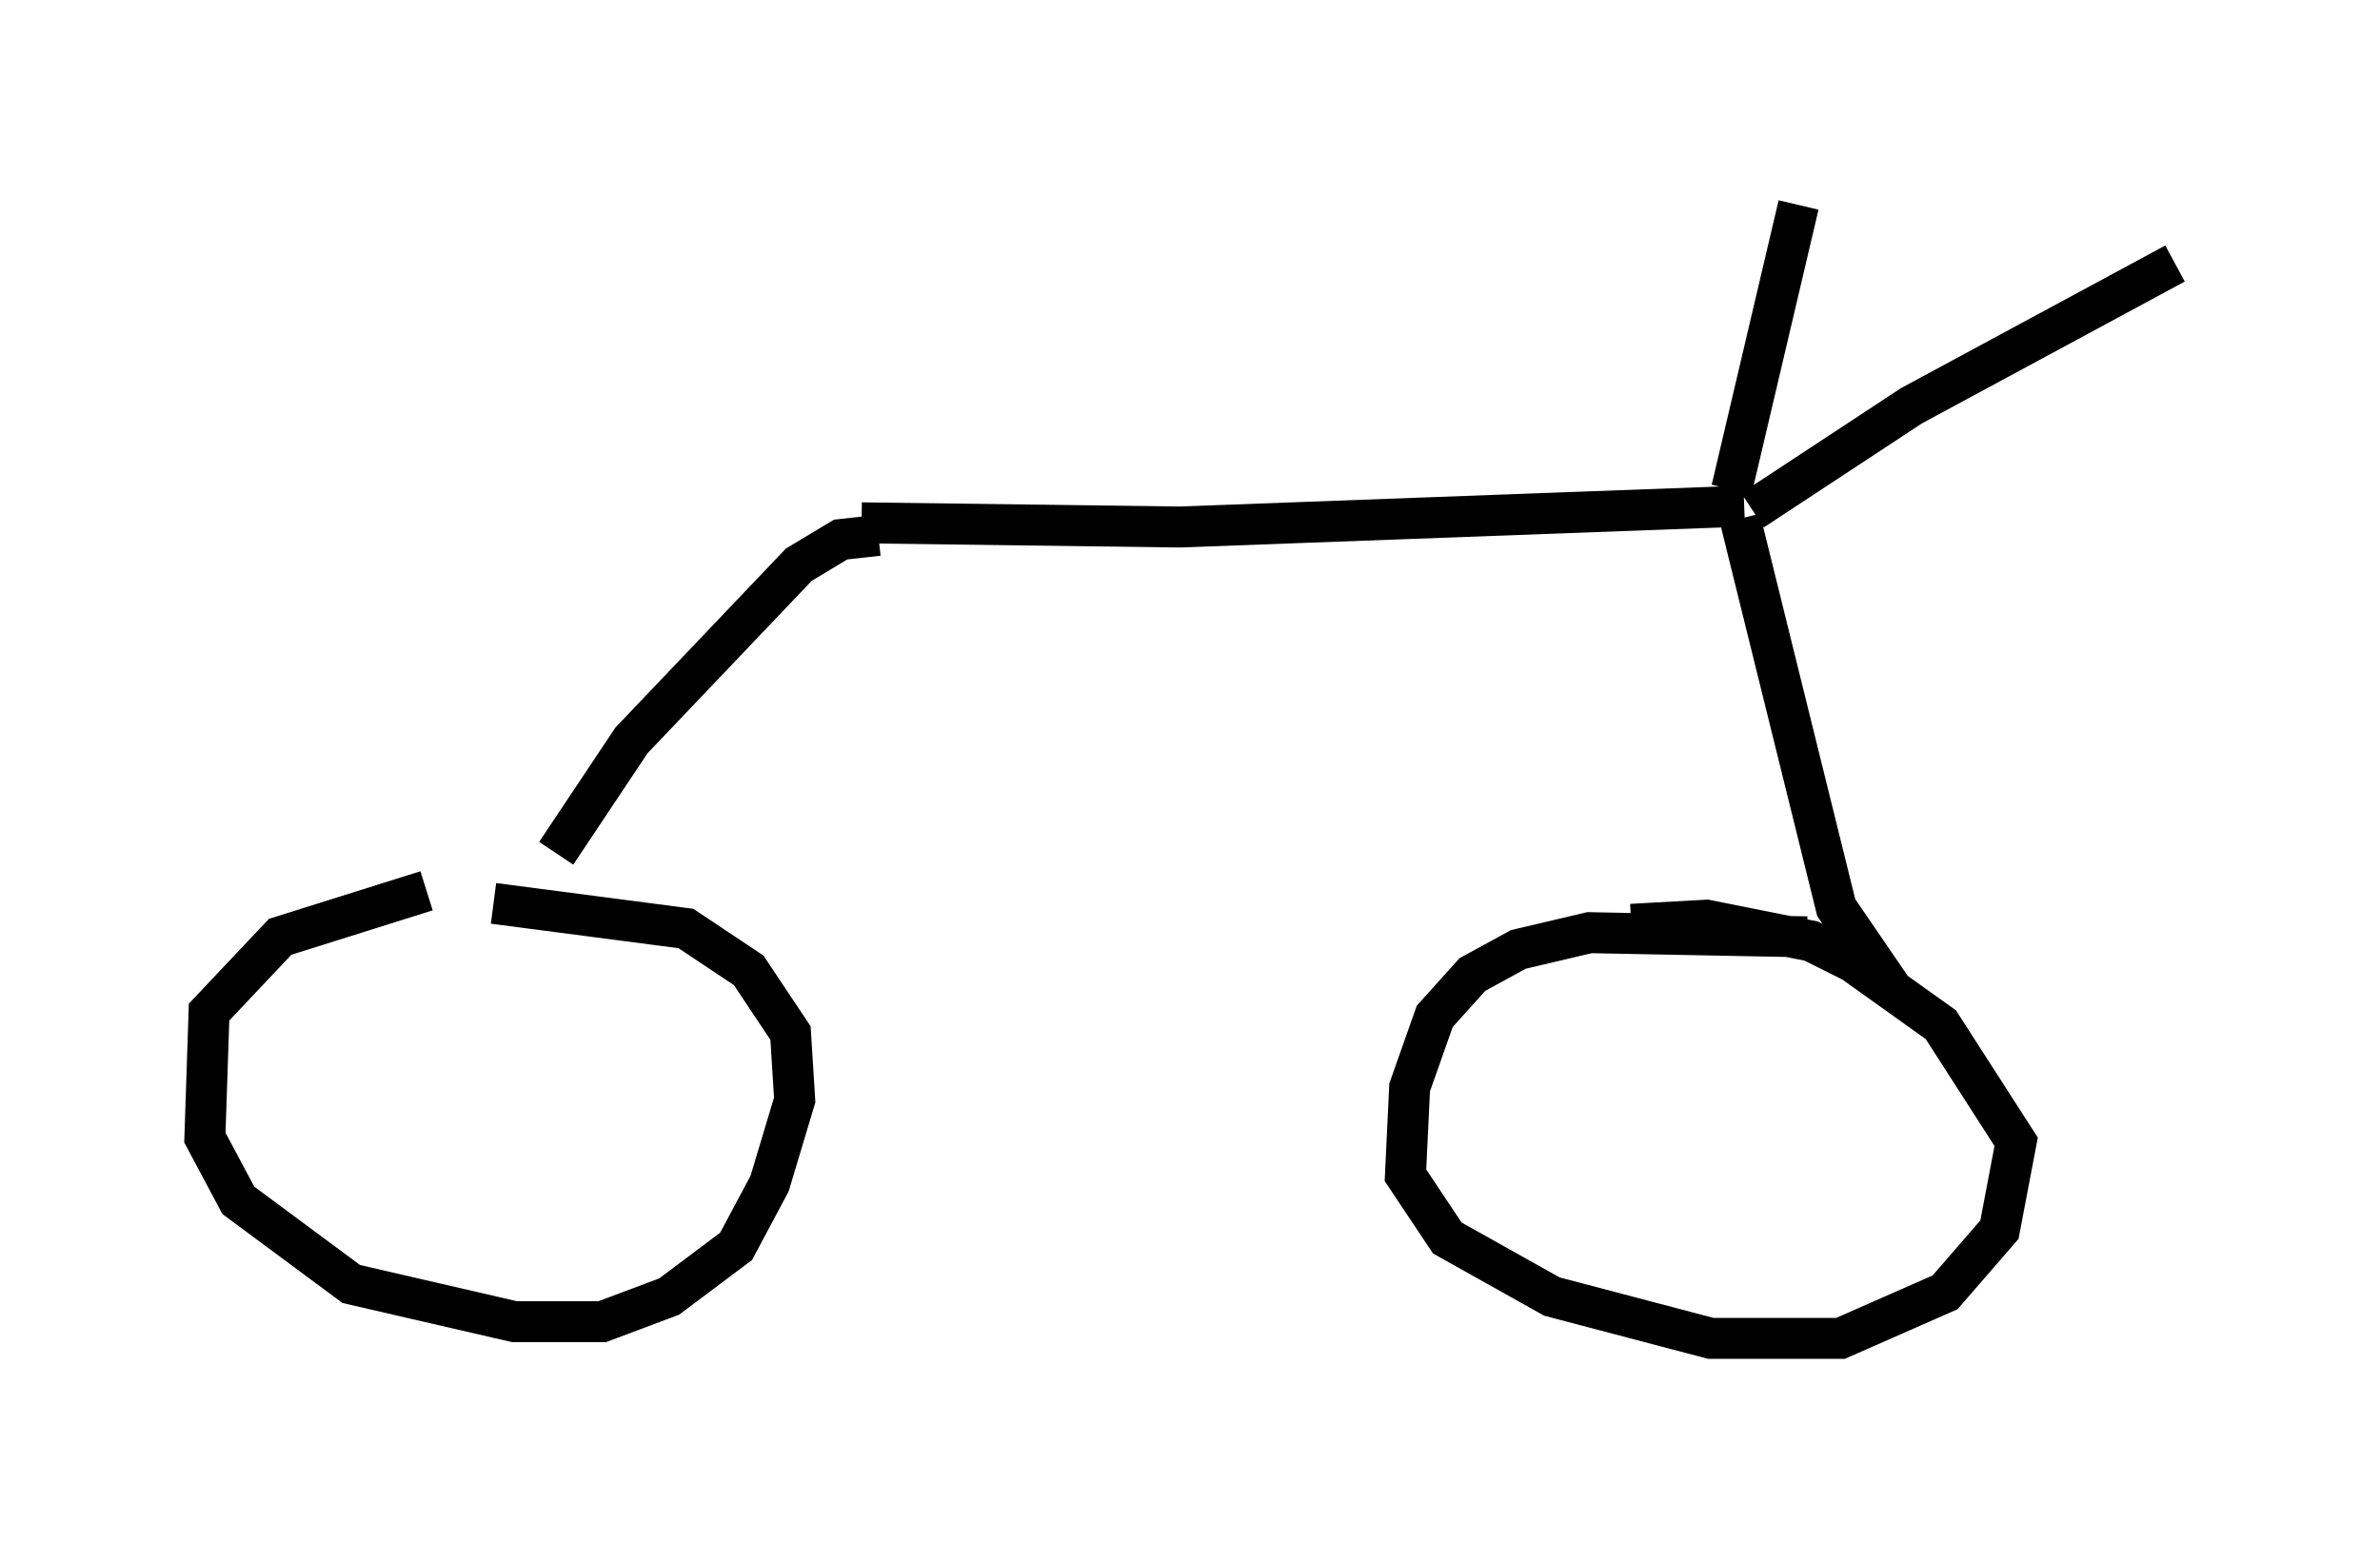<?xml version="1.0" encoding="utf-8" ?>
<svg baseProfile="full" height="37.665" version="1.1" width="58.082" xmlns="http://www.w3.org/2000/svg" xmlns:ev="http://www.w3.org/2001/xml-events" xmlns:xlink="http://www.w3.org/1999/xlink"><defs /><rect fill="white" height="37.665" width="58.082" x="0" y="0" /><path d="M12.554, 21.742 m-2.144, 0.0 l-3.573, 1.123 -1.735, 1.838 l-0.102, 3.063 0.817, 1.531 l2.756, 2.042 3.981, 0.919 l2.144, 0.0 1.633, -0.613 l1.633, -1.225 0.817, -1.531 l0.613, -2.042 -0.102, -1.633 l-1.021, -1.531 -1.531, -1.021 l-4.696, -0.613 m32.055, 0.817 l-5.308, -0.102 -1.735, 0.408 l-1.123, 0.613 -0.919, 1.021 l-0.613, 1.735 -0.102, 2.144 l1.021, 1.531 2.552, 1.429 l3.879, 1.021 3.165, 0.0 l2.552, -1.123 1.327, -1.531 l0.408, -2.144 -1.838, -2.858 l-2.144, -1.531 -1.021, -0.51 l-2.552, -0.51 -1.838, 0.102 m-26.236, -1.735 l1.838, -2.756 4.083, -4.288 l1.021, -0.613 0.919, -0.102 m-0.408, -0.306 l7.758, 0.102 13.781, -0.51 m-0.102, 0.306 l2.348, 9.494 1.327, 1.94 m-3.879, -12.148 l1.633, -6.942 m-1.123, 7.452 l3.879, -2.552 6.431, -3.471 " fill="none" stroke="black" stroke-width="1" /></svg>